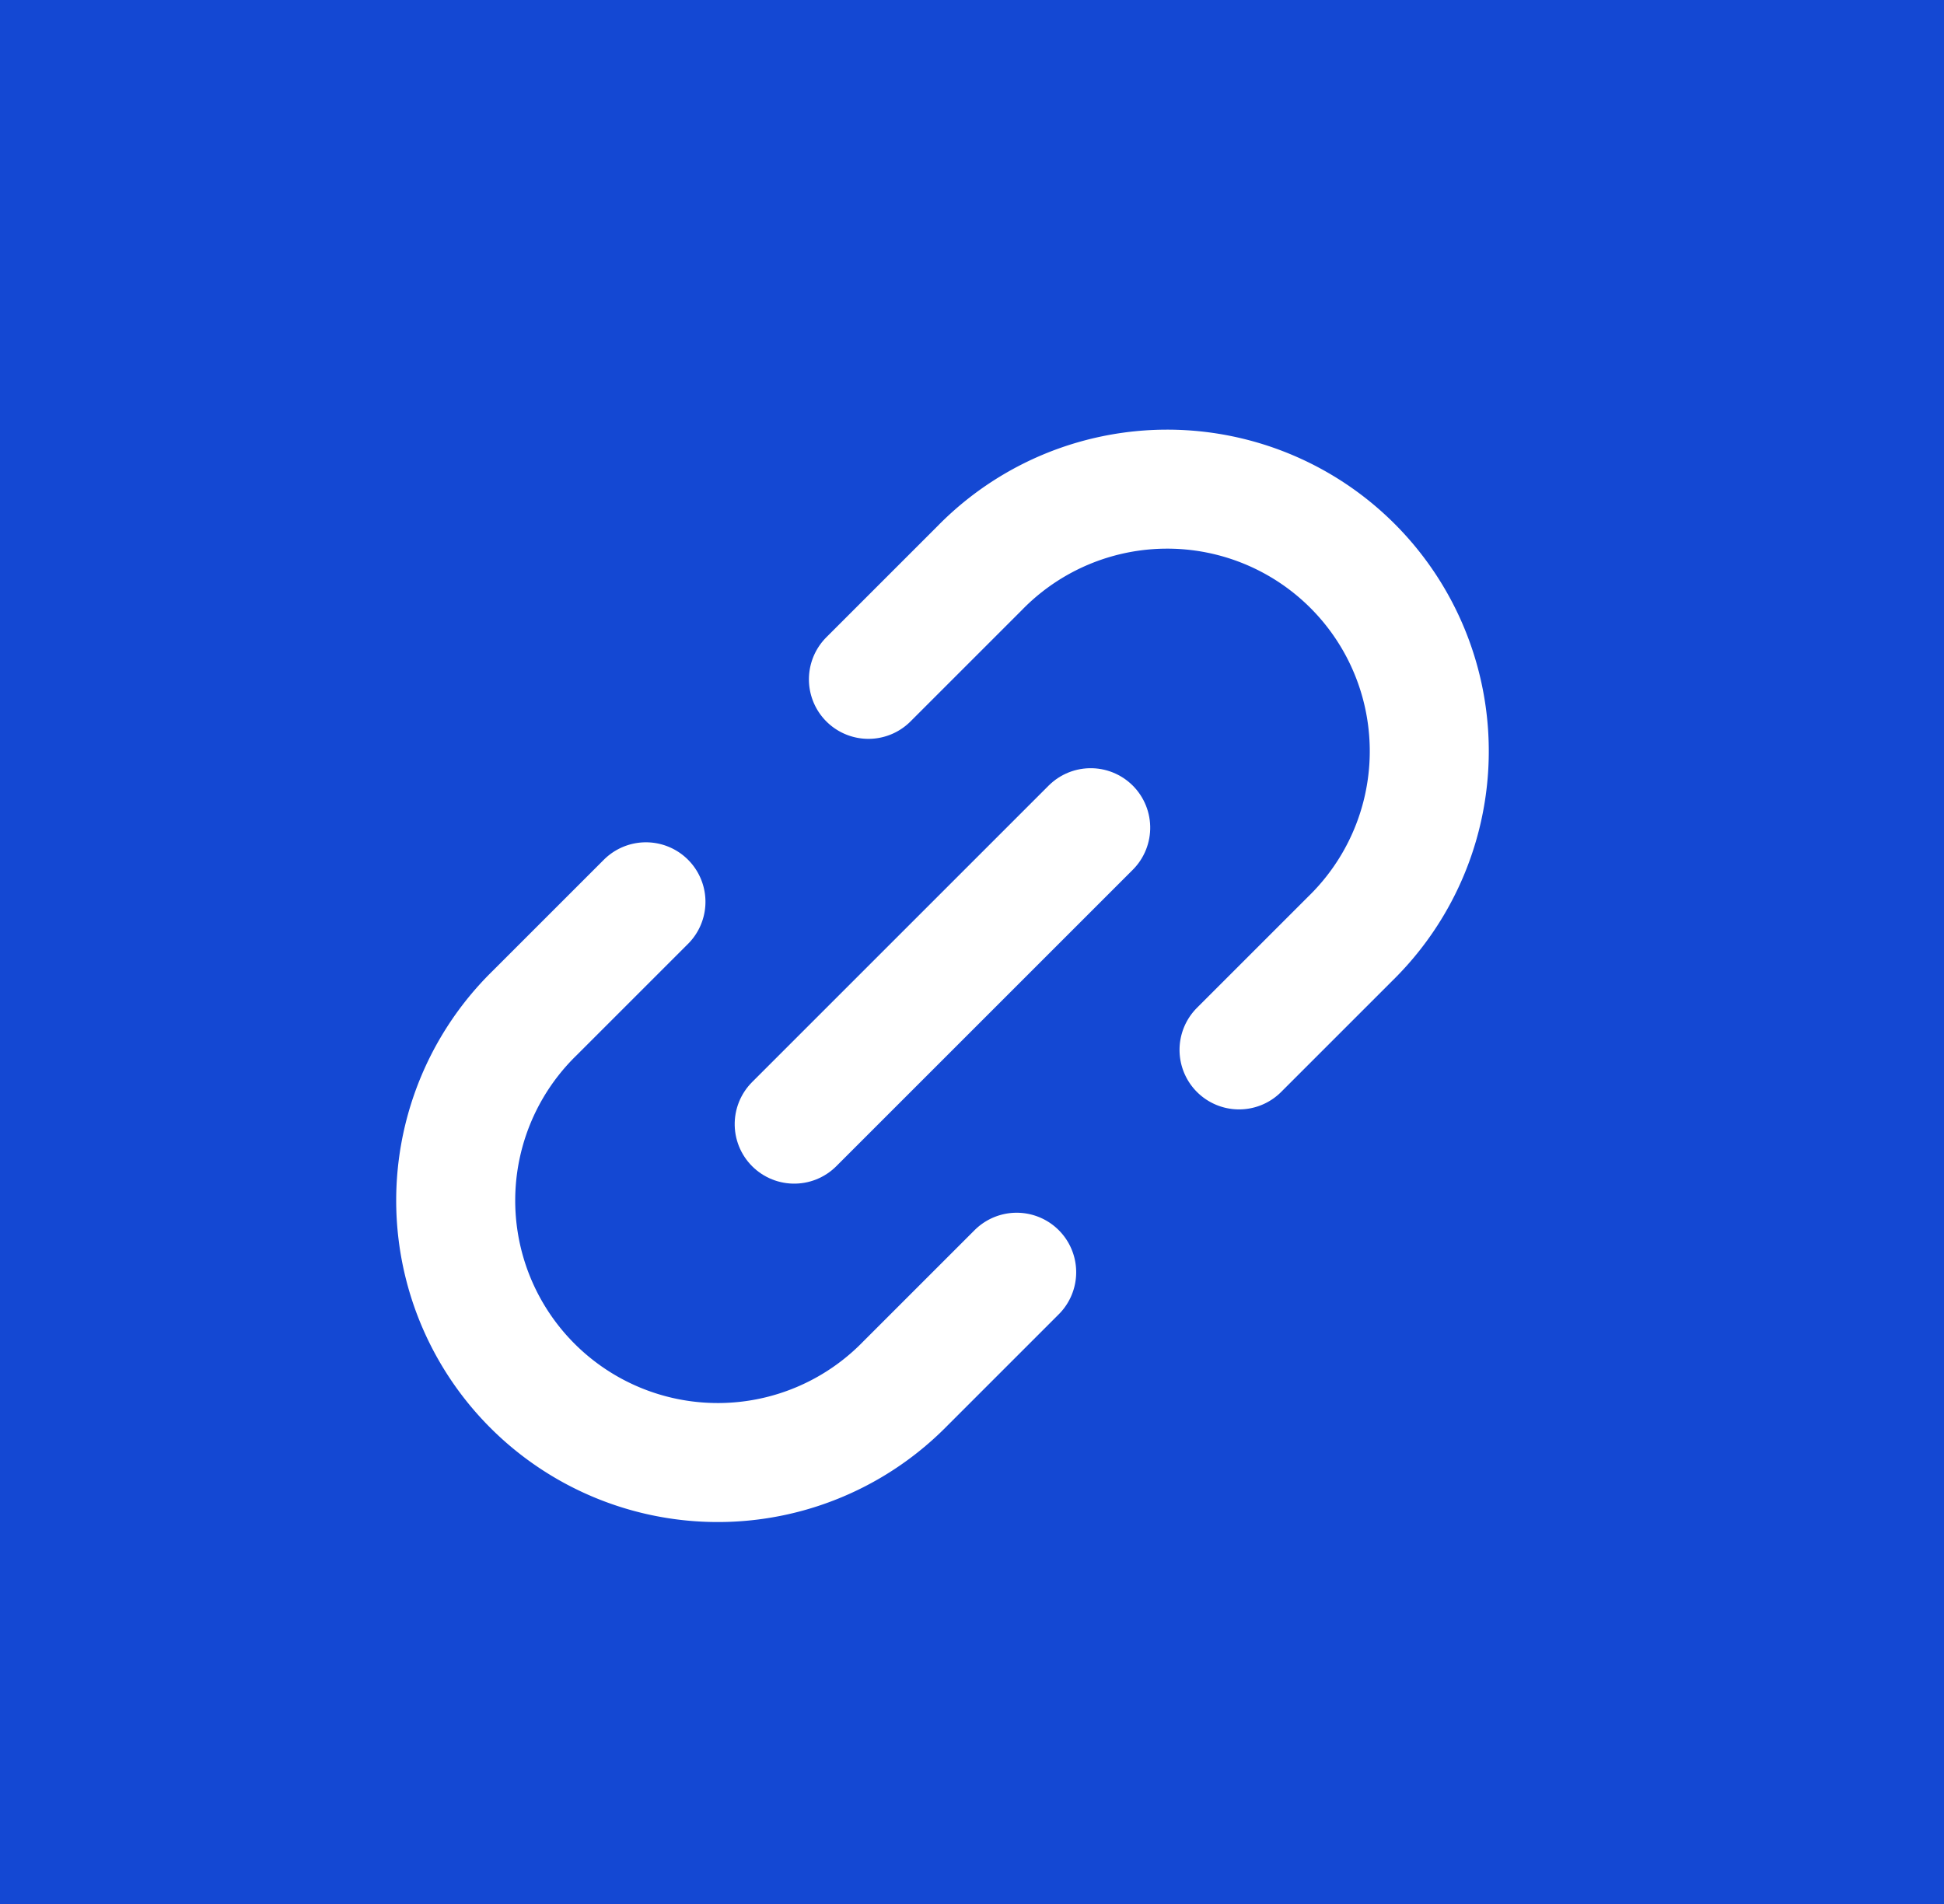 <svg xmlns="http://www.w3.org/2000/svg" width="49" height="48" viewBox="0 0 49 48">
  <g id="Grupo_1042760" data-name="Grupo 1042760" transform="translate(-180 -1901.797)">
    <rect id="Rectángulo_4788" data-name="Rectángulo 4788" width="49" height="48" transform="translate(180 1901.797)" fill="#1448d3"/>
    <g id="Icon_feather-link-2" data-name="Icon feather-link-2" transform="translate(188.808 1932.005) rotate(-45)">
      <path id="Trazado_1842" data-name="Trazado 1842" d="M18.5,0h3.963a6.606,6.606,0,1,1,0,13.211H18.5m-7.927,0H6.606A6.606,6.606,0,1,1,6.606,0h3.963" transform="translate(0 0)" fill="none" stroke="#fff" stroke-linecap="round" stroke-linejoin="round" stroke-width="3"/>
      <path id="Trazado_1843" data-name="Trazado 1843" d="M0,0H10.569" transform="translate(9.248 6.606)" fill="none" stroke="#fff" stroke-linecap="round" stroke-linejoin="round" stroke-width="3"/>
    </g>
  </g>
</svg>
